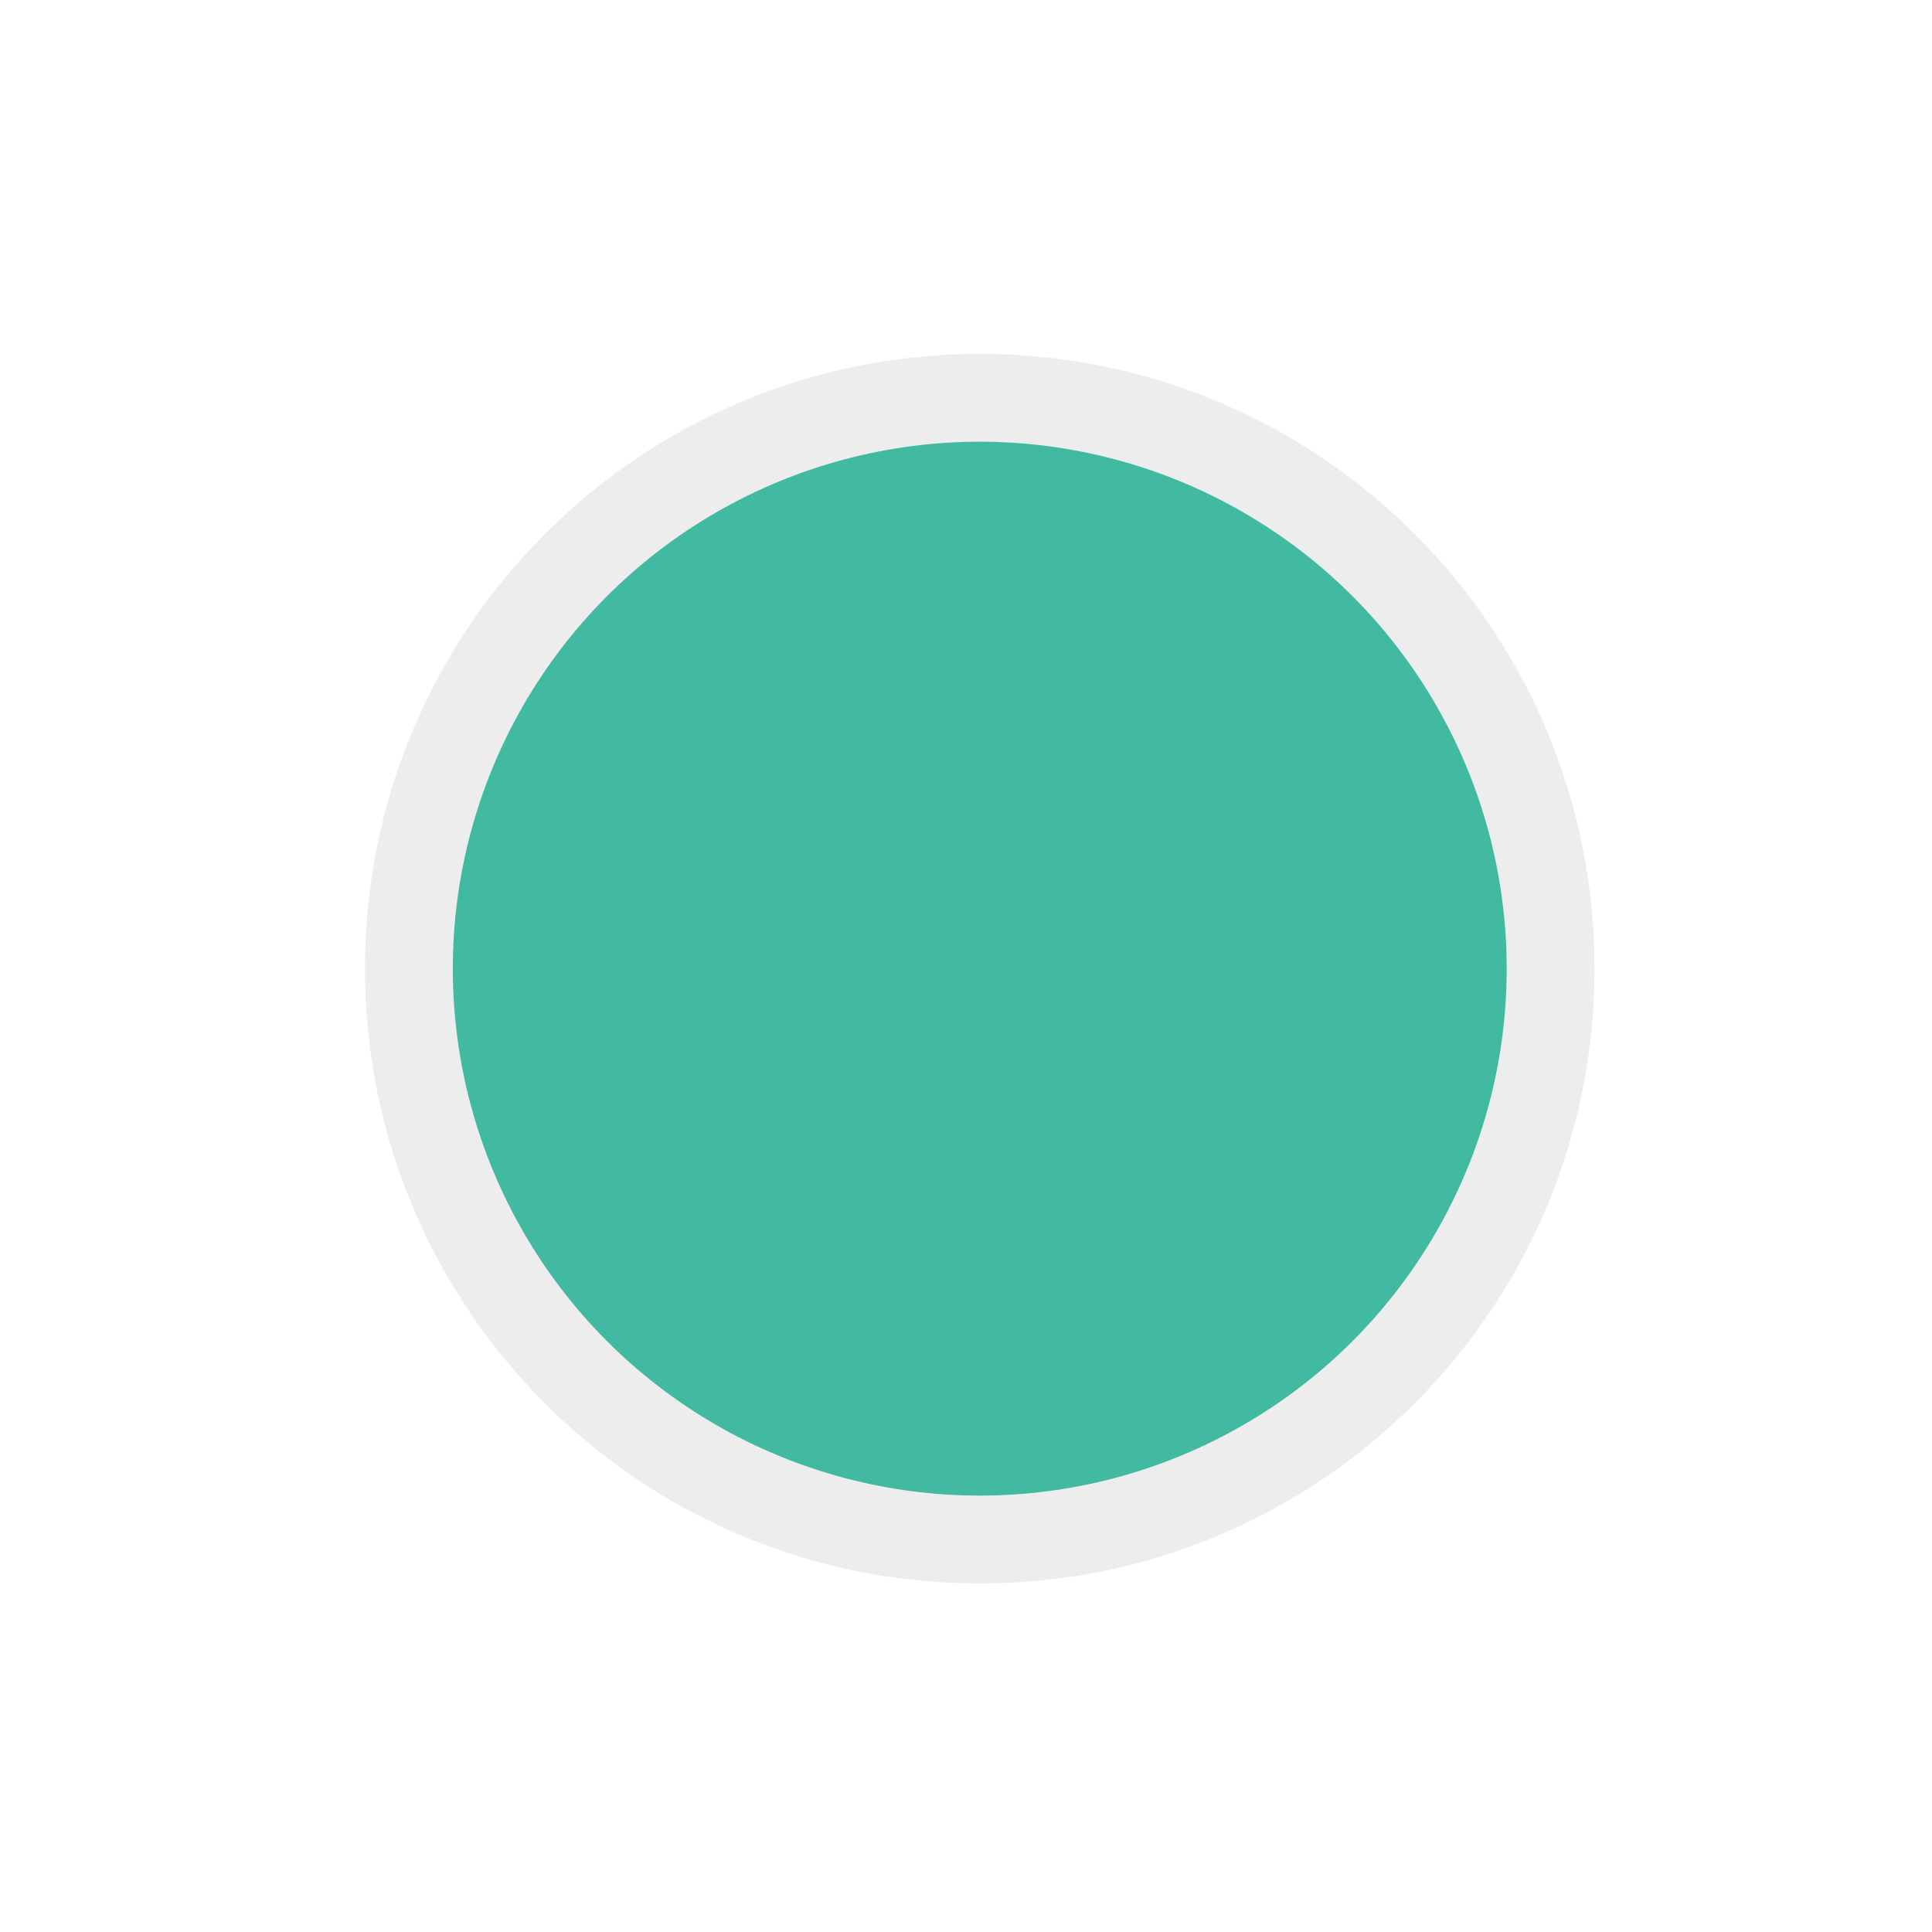 <?xml version="1.0" encoding="UTF-8" standalone="no"?>
<svg viewBox="0 0 50 50"
 xmlns="http://www.w3.org/2000/svg" xmlns:xlink="http://www.w3.org/1999/xlink"  version="1.2" baseProfile="tiny">
<title>Qt SVG Document</title>
<desc>Generated with Qt</desc>
<defs>
</defs>
<g fill="none" stroke="black" stroke-width="1" fill-rule="evenodd" stroke-linecap="square" stroke-linejoin="bevel" >

<g fill="#000000" fill-opacity="1" stroke="none" transform="matrix(2.273,0,0,2.273,-2.16744e-06,-2.16744e-06)"
font-family="Noto Sans" font-size="10" font-weight="400" font-style="normal" 
opacity="0" >
<rect x="9.53674e-07" y="9.53674e-07" width="22" height="22"/>
</g>

<g fill="#2eb398" fill-opacity="1" stroke="none" transform="matrix(2.273,0,0,2.273,-2934.09,-554.546)"
font-family="Noto Sans" font-size="10" font-weight="400" font-style="normal" 
opacity="0.905" >
<ellipse cx="1302" cy="255" rx="6" ry="6"/>
</g>

<g fill="#888888" fill-opacity="1" stroke="none" transform="matrix(2.273,0,0,2.273,-2934.09,-554.546)"
font-family="Noto Sans" font-size="10" font-weight="400" font-style="normal" 
opacity="0.15" >
<path vector-effect="none" fill-rule="nonzero" d="M1302,248 C1298.13,248 1295,251.134 1295,255 C1295,258.866 1298.13,262 1302,262 C1305.87,262 1309,258.866 1309,255 C1309,251.134 1305.87,248 1302,248 M1302,249 C1305.31,249 1308,251.686 1308,255 C1308,258.314 1305.31,261 1302,261 C1298.69,261 1296,258.314 1296,255 C1296,251.686 1298.69,249 1302,249 "/>
</g>

<g fill="none" stroke="none" transform="matrix(2.273,0,0,2.273,-1159.09,428.722)"
font-family="Noto Sans" font-size="10" font-weight="400" font-style="normal" 
>
<rect x="513" y="-185.638" width="16" height="16"/>
</g>

<g fill="none" stroke="#000000" stroke-opacity="1" stroke-width="1" stroke-linecap="square" stroke-linejoin="bevel" transform="matrix(1,0,0,1,0,0)"
font-family="Noto Sans" font-size="10" font-weight="400" font-style="normal" 
>
</g>
</g>
</svg>
